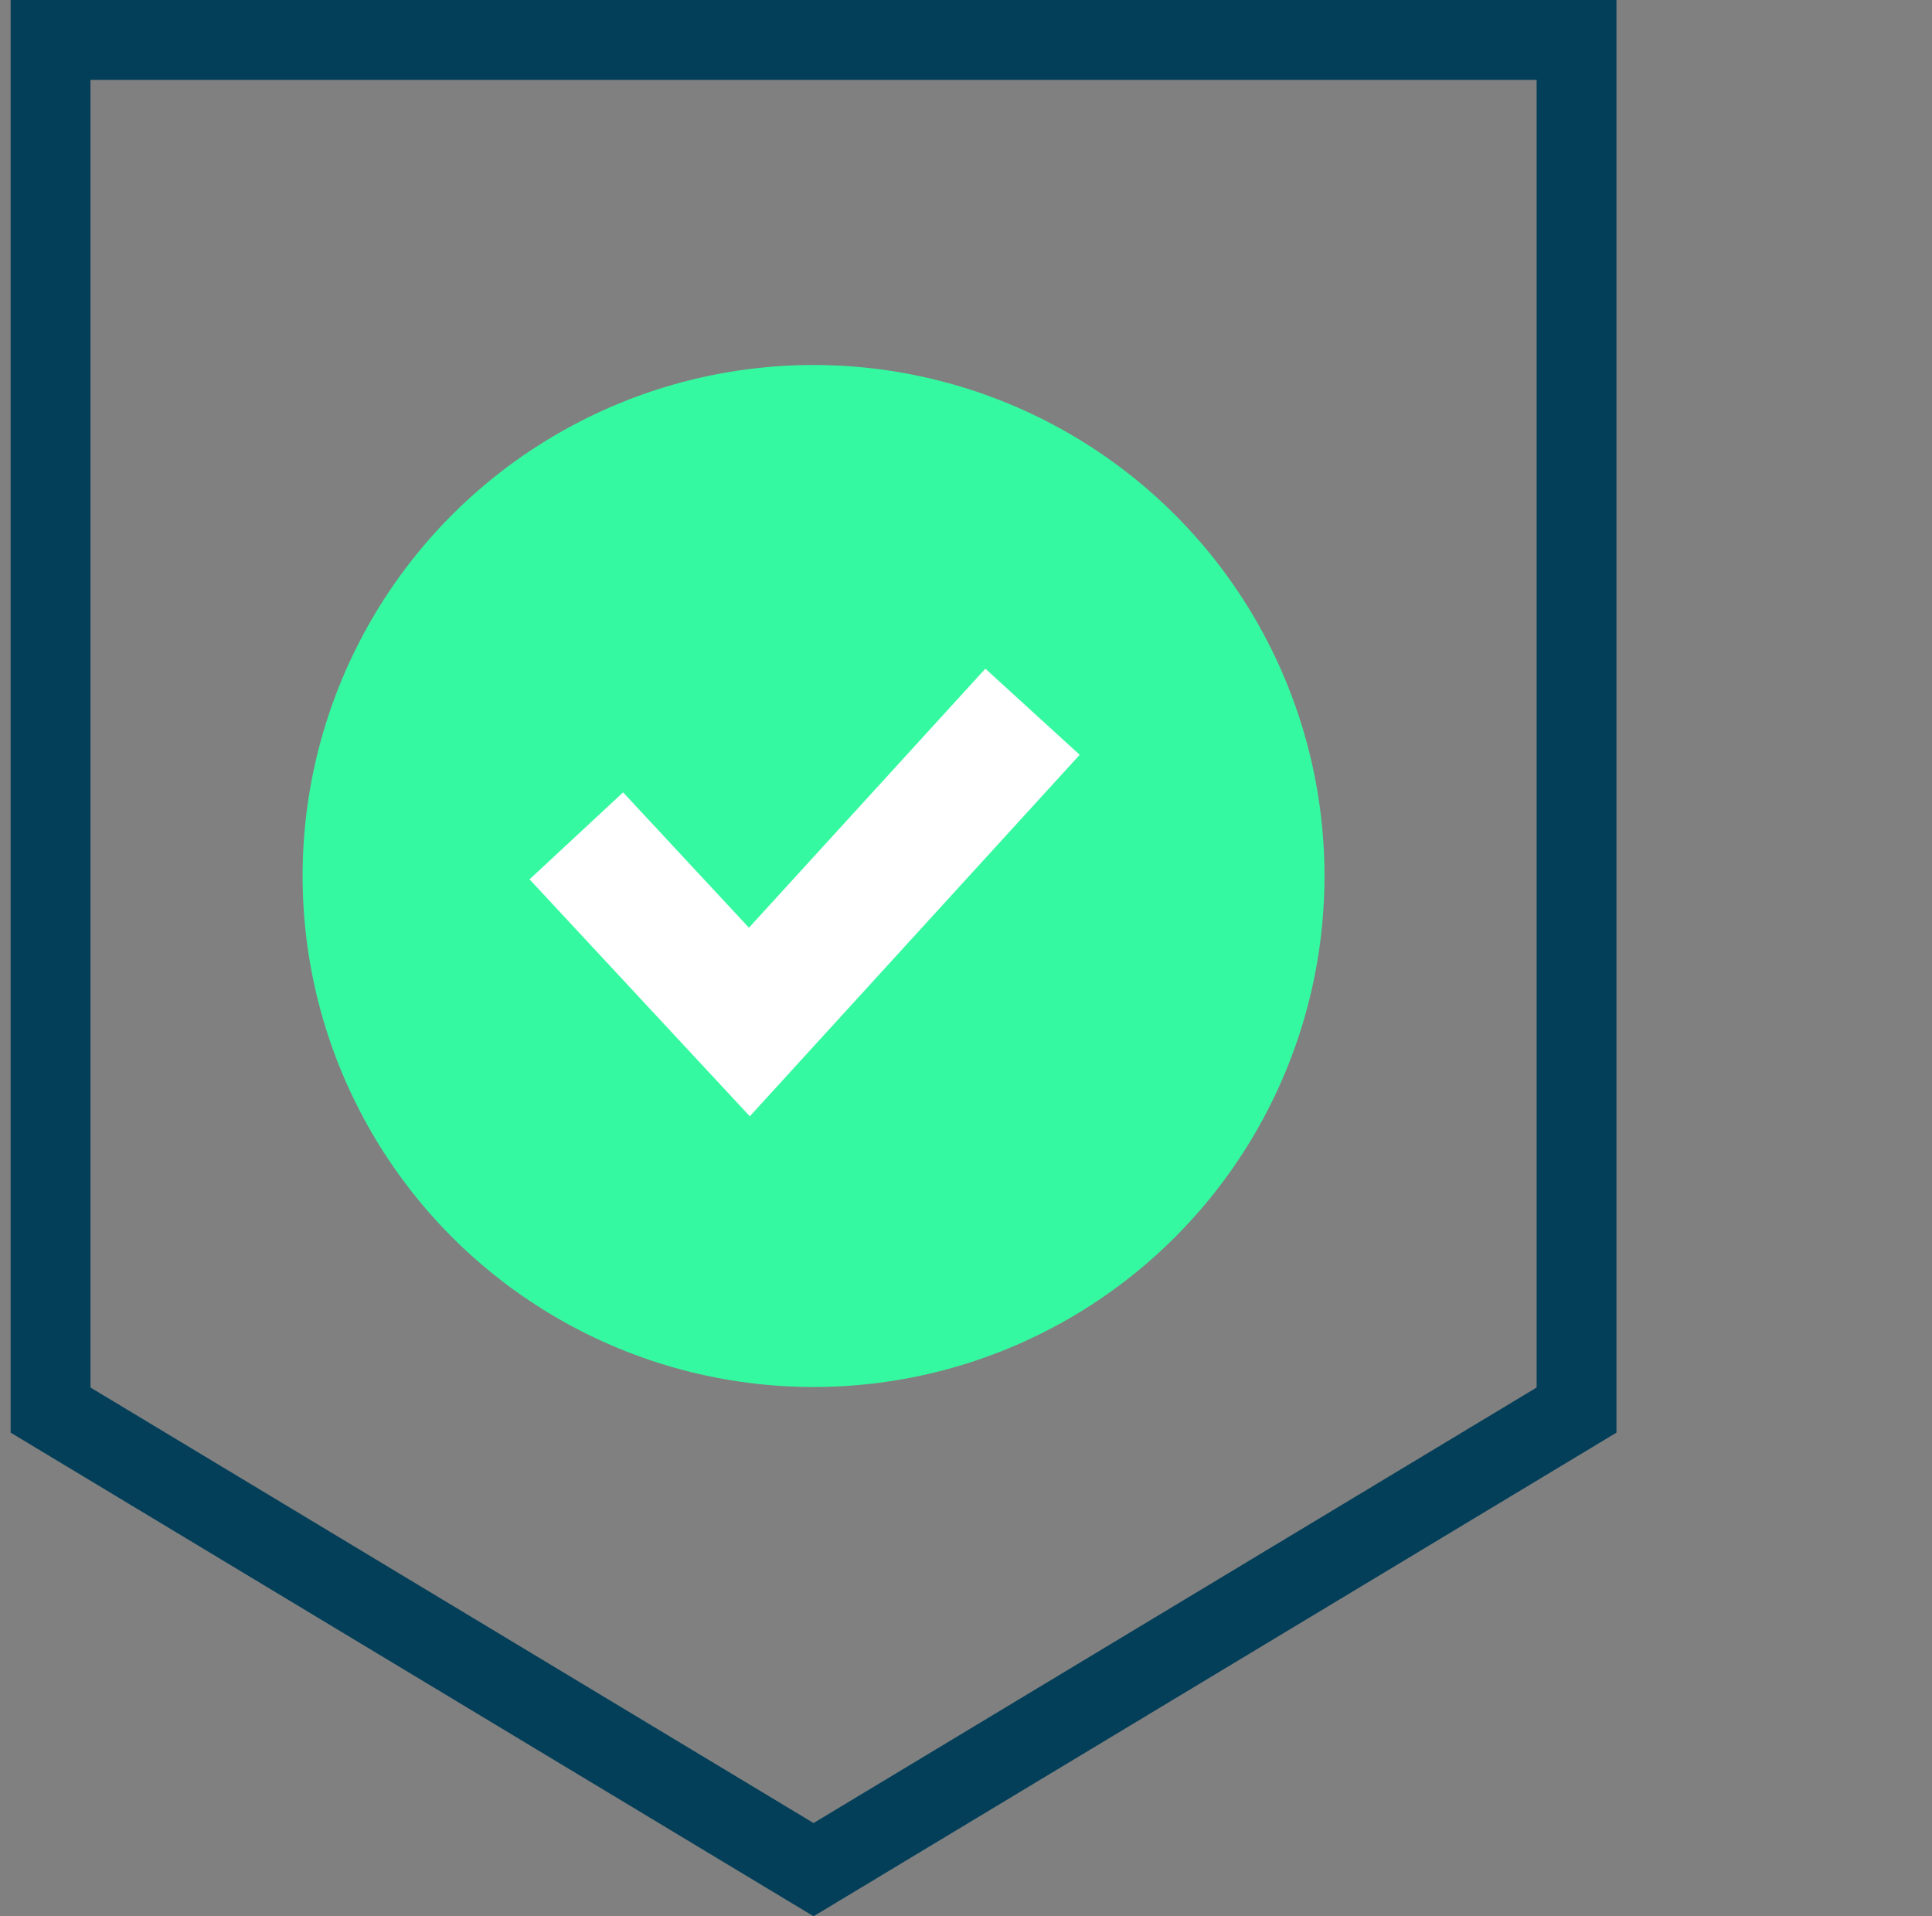 <svg width="121" height="120" viewBox="0 0 121 120" fill="none" xmlns="http://www.w3.org/2000/svg">
<rect x="0" y="0" width="121" height="120" fill="#808080" stroke="none"/>
<g clip-path="url(#clip0_1002_1692)">
<path fill-rule="evenodd" clip-rule="evenodd" d="M96.238 5H5.667V86.889L50.953 114.163L96.238 86.889V5ZM101.238 89.714L50.953 120L0.667 89.714V0H101.238V89.714Z" fill="#033F59"/>
<circle cx="50.952" cy="54.857" r="32" fill="#35F9A0"/>
<path fill-rule="evenodd" clip-rule="evenodd" d="M67.621 47.268L46.96 69.904L33.166 55.066L39.025 49.619L46.906 58.096L61.712 41.875L67.621 47.268Z" fill="white"/>
</g>
<defs>
<clipPath id="clip0_1002_1692">
<rect width="120" height="120" fill="white" transform="translate(0.667)"/>
</clipPath>
</defs>
</svg>
